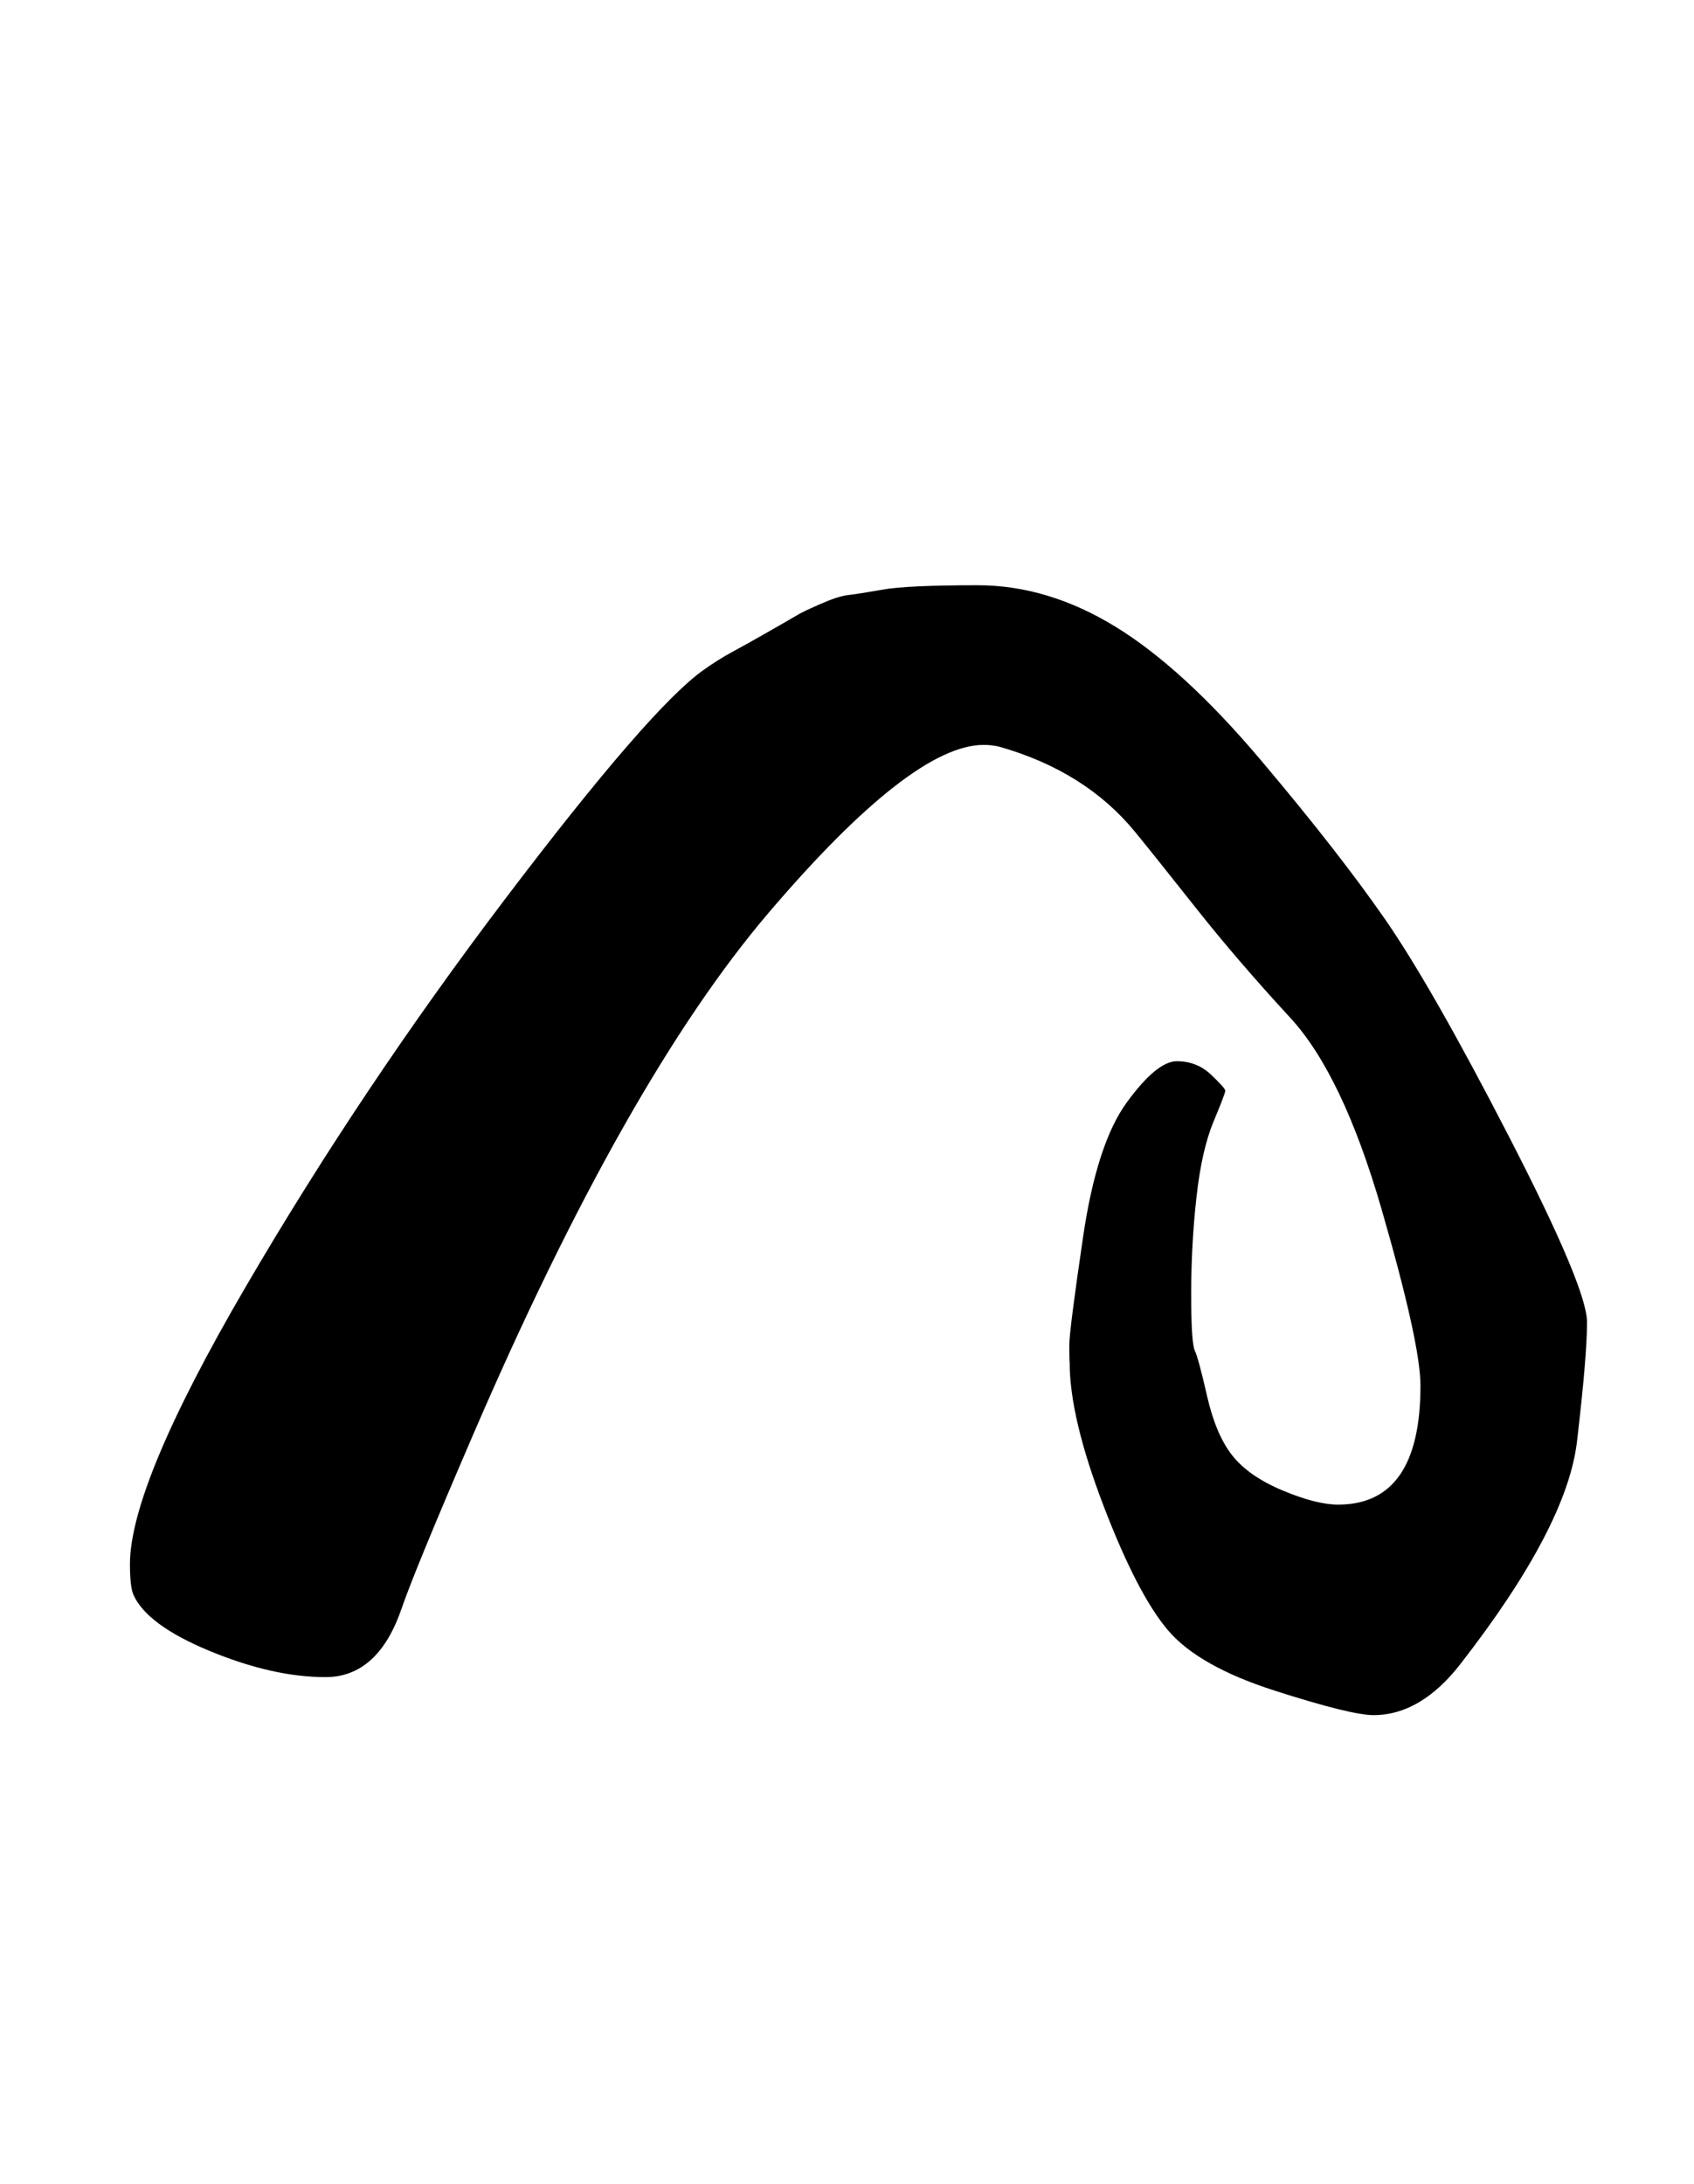<?xml version="1.0" standalone="no"?>
<!DOCTYPE svg PUBLIC "-//W3C//DTD SVG 1.1//EN" "http://www.w3.org/Graphics/SVG/1.1/DTD/svg11.dtd" >
<svg xmlns="http://www.w3.org/2000/svg" xmlns:xlink="http://www.w3.org/1999/xlink" version="1.1" viewBox="-10 0 776 1000">
   <path fill="currentColor"
d="M603 689q37.7 0 37.7 -54.475q0 -19.275 -17.851 -80.9q-17.85 -61.625 -41.85 -87.625t-43 -50t-28 -35q-22.729 -27.779 -62 -39q-3.571 -0.893 -7.398 -0.893q-32.915 0 -98.435 76.799q-65.519 76.8 -135.667 239.594
q-26.5 61.5 -32.5 79q-10.8 31.5 -34.9 31.5q-24.1 0 -53.1 -12t-35 -26q-1.471 -3.823 -1.471 -13.706q0 -36.235 53.044 -127.08q53.044 -90.846 119.004 -177.793q65.961 -86.948 90.423 -104.421q7 -5 13.5 -8.5t17 -9.5t13 -7.5t10.5 -5
t12.5 -4t15.833 -2.5q11.334 -2 43.5 -2q32.167 0 63.167 19t66.5 61t56.912 72.858q21.411 30.857 57 99.94q35.588 69.084 35.588 84.643t-4.604 54.692q-4.604 39.134 -53.397 101.866q-18.2 23.4 -39.82 23.4q-10.294 0 -45.237 -11.2
q-34.942 -11.2 -48.942 -27.7t-29.5 -57t-15.5 -65.5q-0.167 -1.5 -0.167 -8.083q0 -6.584 6.304 -49.446q6.303 -42.862 20.06 -61.688t22.905 -18.825t15.666 6.164q6.519 6.164 6.519 7.378t-5.4 14.176
q-5.401 12.961 -7.81 34.643q-2.409 21.682 -2.409 44.182t1.666 26q1.667 3.5 5.667 21t11.5 27t23 16t25.5 6.5z" />
</svg>
